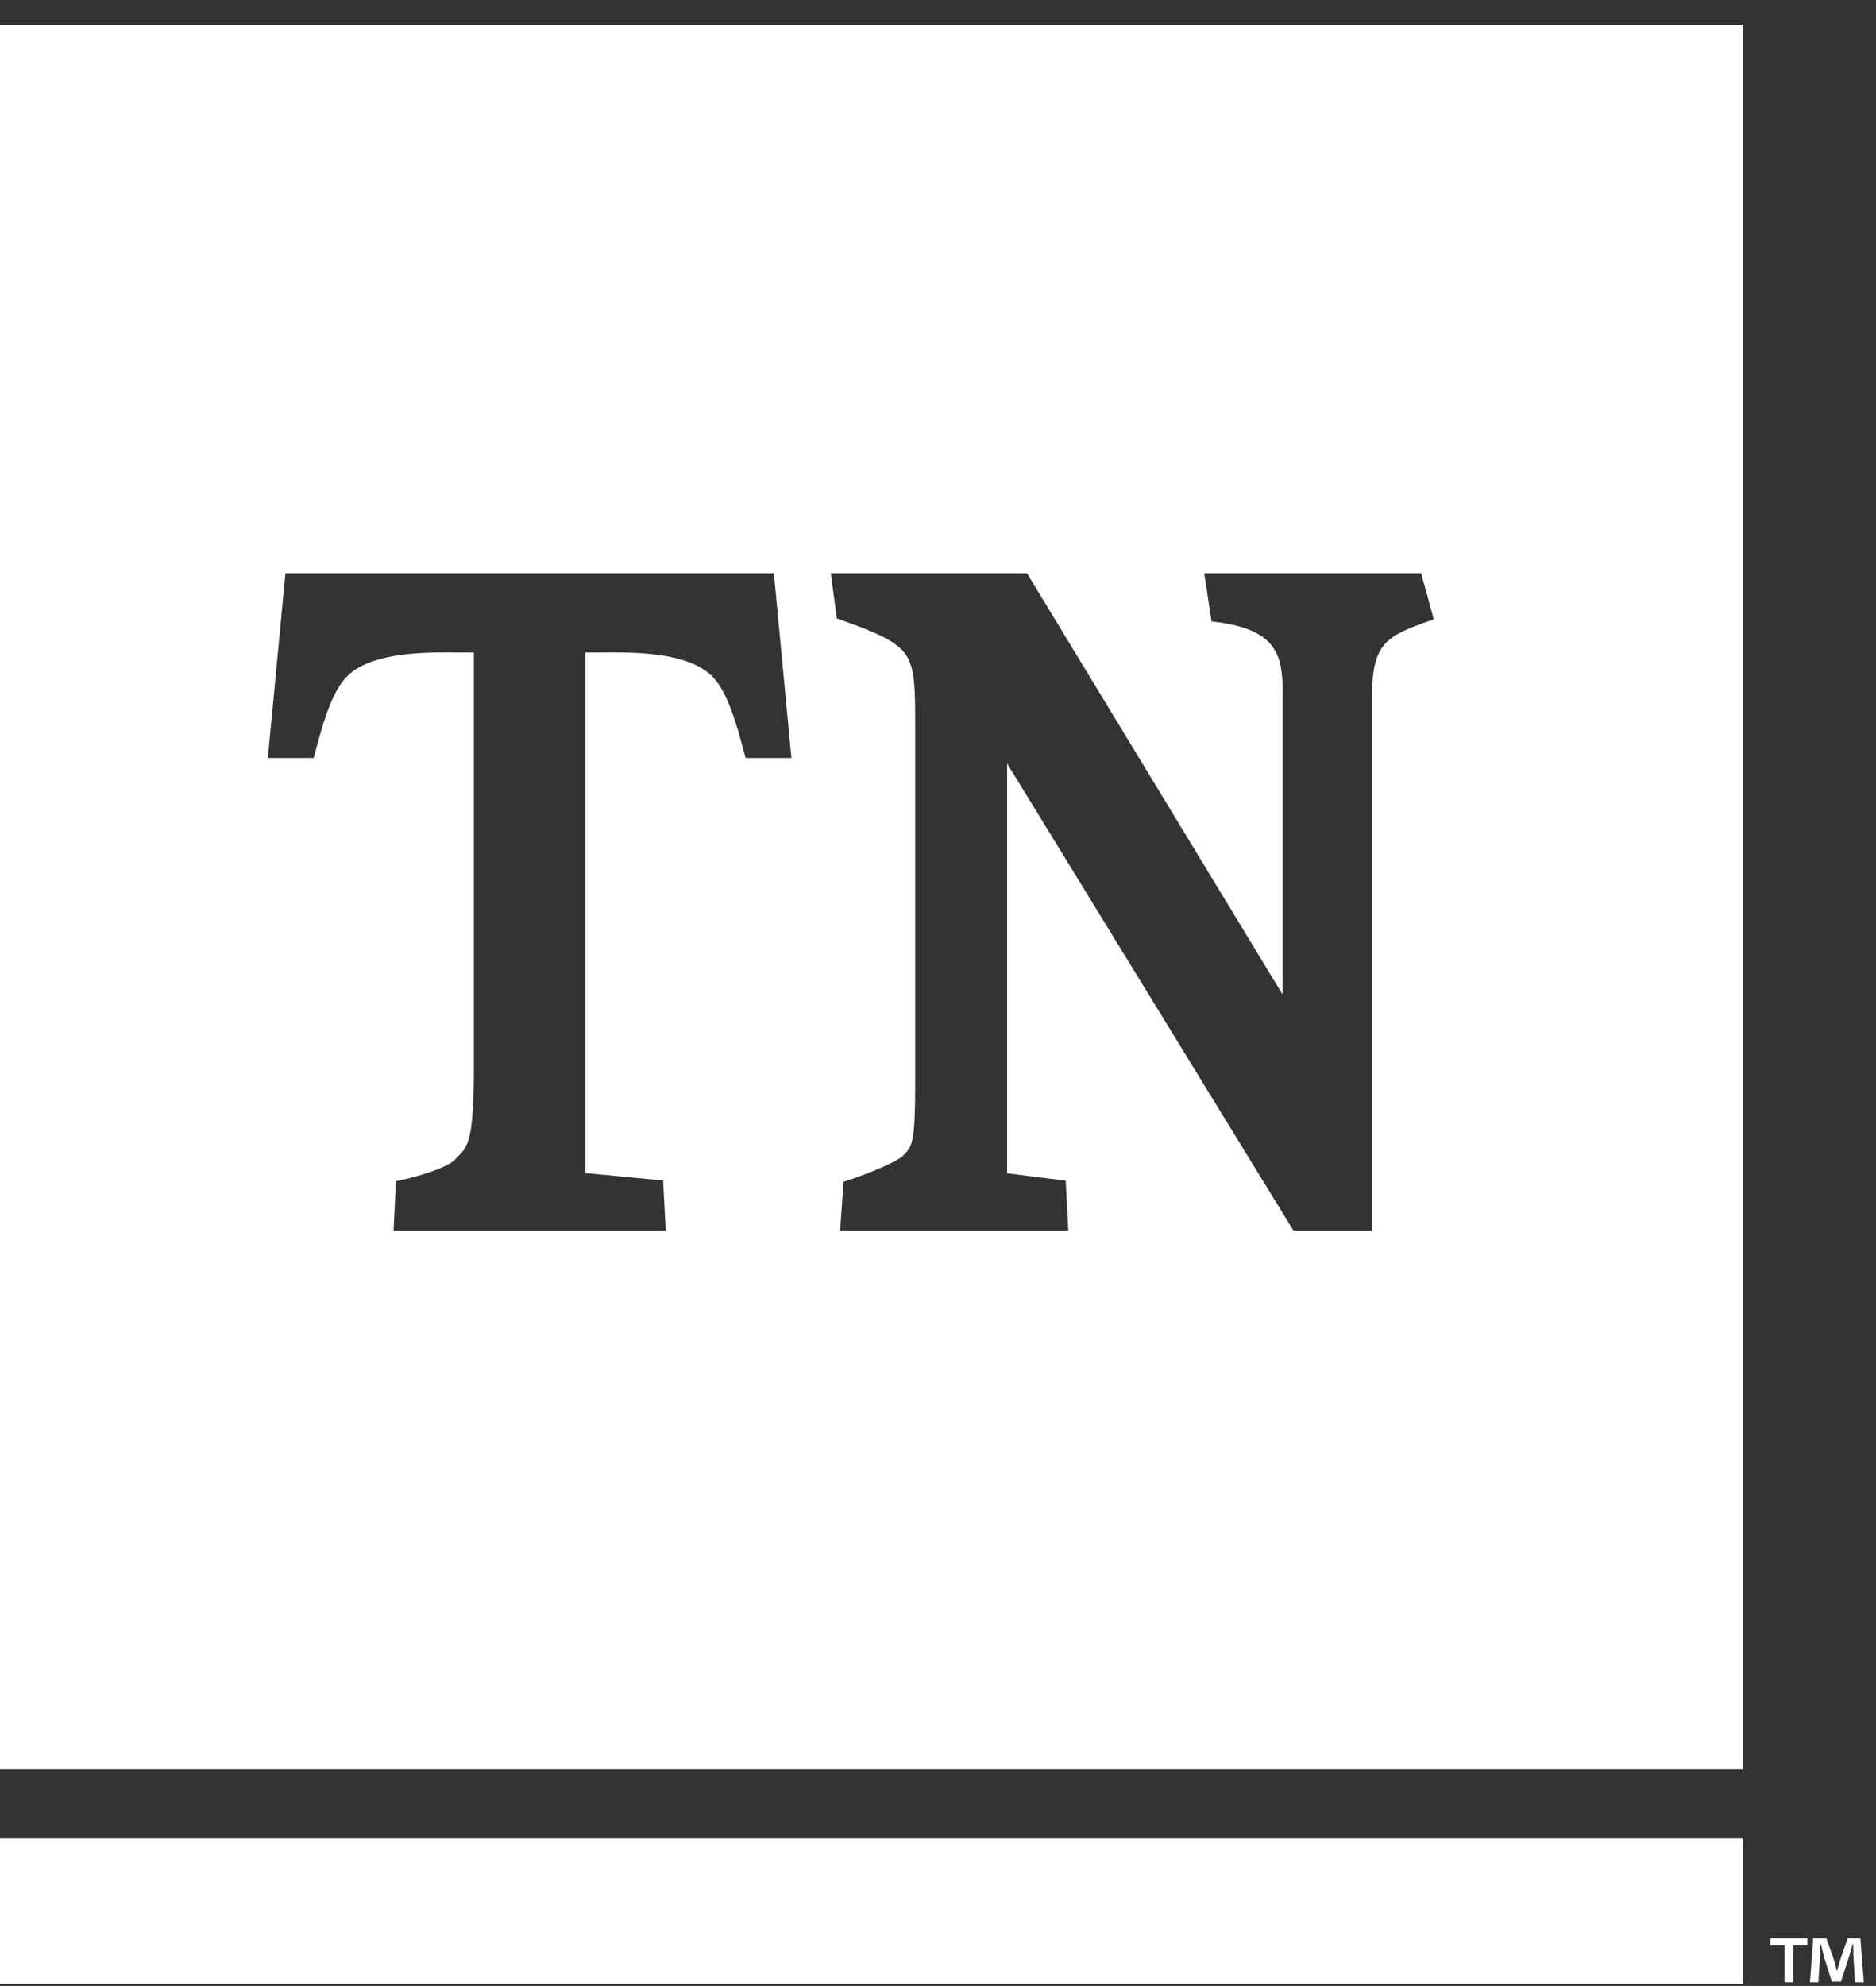 <?xml version="1.0" encoding="UTF-8" standalone="no"?>
<svg width="69px" height="73px" viewBox="0 0 69 73" version="1.1" xmlns="http://www.w3.org/2000/svg" xmlns:xlink="http://www.w3.org/1999/xlink" xmlns:sketch="http://www.bohemiancoding.com/sketch/ns">
    <rect x="0" y="0" width="69" height="73" fill="#333333" stroke="none"/>
    <!-- Generator: Sketch 3.3.2 (12043) - http://www.bohemiancoding.com/sketch -->
    <title>Logo</title>
    <desc>Created with Sketch.</desc>
    <defs></defs>
    <g id="White" stroke="none" stroke-width="1" fill="none" fill-rule="evenodd" sketch:type="MSPage">
        <g id="white" sketch:type="MSLayerGroup" fill="#FFFFFF">
            <g id="Logo" sketch:type="MSShapeGroup">
                <path d="M0,67.576 L64.116,67.576 L64.116,72.917 L0,72.917 L0,67.576 Z" id="Fill-43"></path>
                <path d="M52.483,22.853 C51.811,23.092 51.272,23.303 50.944,23.665 C50.617,24.026 50.471,24.577 50.471,25.45 L50.471,45.233 L47.572,45.233 L47.49,45.099 L37.042,28.065 L37.042,43.128 L39.197,43.399 L39.293,45.233 L30.899,45.233 L31.028,43.44 L31.207,43.382 C31.862,43.164 32.994,42.72 33.239,42.459 C33.555,42.121 33.661,42.007 33.661,39.819 L33.661,26.582 C33.661,25.298 33.644,24.548 33.32,24.068 C32.991,23.583 32.26,23.256 30.941,22.789 L30.779,22.731 L30.755,22.554 C30.684,22.031 30.601,21.403 30.601,21.403 L30.556,21.071 L37.773,21.071 L47.177,36.561 L47.177,25.372 C47.177,24.569 47.051,24.071 46.756,23.706 C46.402,23.267 45.751,22.993 44.768,22.867 L44.561,22.84 L44.292,21.071 L52.271,21.071 L52.734,22.765 L52.483,22.853 L52.483,22.853 Z M27.424,27.862 L27.367,27.649 C26.945,26.054 26.595,25.105 25.958,24.66 C25.316,24.209 24.279,23.981 22.647,23.981 C22.448,23.981 22.238,23.982 22.019,23.982 C21.861,23.982 21.699,23.983 21.531,23.983 L21.531,43.12 L24.389,43.392 L24.485,45.233 L14.475,45.233 L14.562,43.418 L14.774,43.374 C15.381,43.244 16.452,42.926 16.742,42.617 C16.78,42.578 16.817,42.539 16.853,42.502 C17.2,42.151 17.429,41.919 17.429,39.297 L17.429,23.983 C17.261,23.983 17.098,23.982 16.941,23.982 C16.721,23.982 16.512,23.981 16.312,23.981 C14.681,23.981 13.643,24.209 13.001,24.659 C12.364,25.105 12.015,26.054 11.593,27.649 L11.536,27.862 L9.852,27.862 L10.498,21.071 L28.463,21.071 L29.108,27.862 L27.424,27.862 L27.424,27.862 Z M0,65.035 L64.116,65.035 L64.116,0.917 L0,0.917 L0,65.035 Z" id="Fill-44"></path>
                <path d="M68.229,72.868 L68.17,71.914 C68.164,71.789 68.164,71.633 68.158,71.461 L68.14,71.461 C68.098,71.604 68.051,71.795 68.003,71.944 L67.711,72.844 L67.376,72.844 L67.084,71.92 C67.055,71.795 67.007,71.604 66.971,71.461 L66.953,71.461 C66.953,71.61 66.947,71.765 66.941,71.914 L66.881,72.868 L66.571,72.868 L66.69,71.246 L67.174,71.246 L67.454,72.039 C67.49,72.164 67.52,72.284 67.561,72.451 L67.567,72.451 C67.609,72.301 67.645,72.164 67.681,72.045 L67.961,71.246 L68.426,71.246 L68.551,72.868 L68.229,72.868 L68.229,72.868 Z M66.476,71.246 L66.476,71.514 L65.957,71.514 L65.957,72.868 L65.635,72.868 L65.635,71.514 L65.116,71.514 L65.116,71.246 L66.476,71.246 L66.476,71.246 Z" id="Fill-45"></path>
            </g>
        </g>
    </g>
</svg>